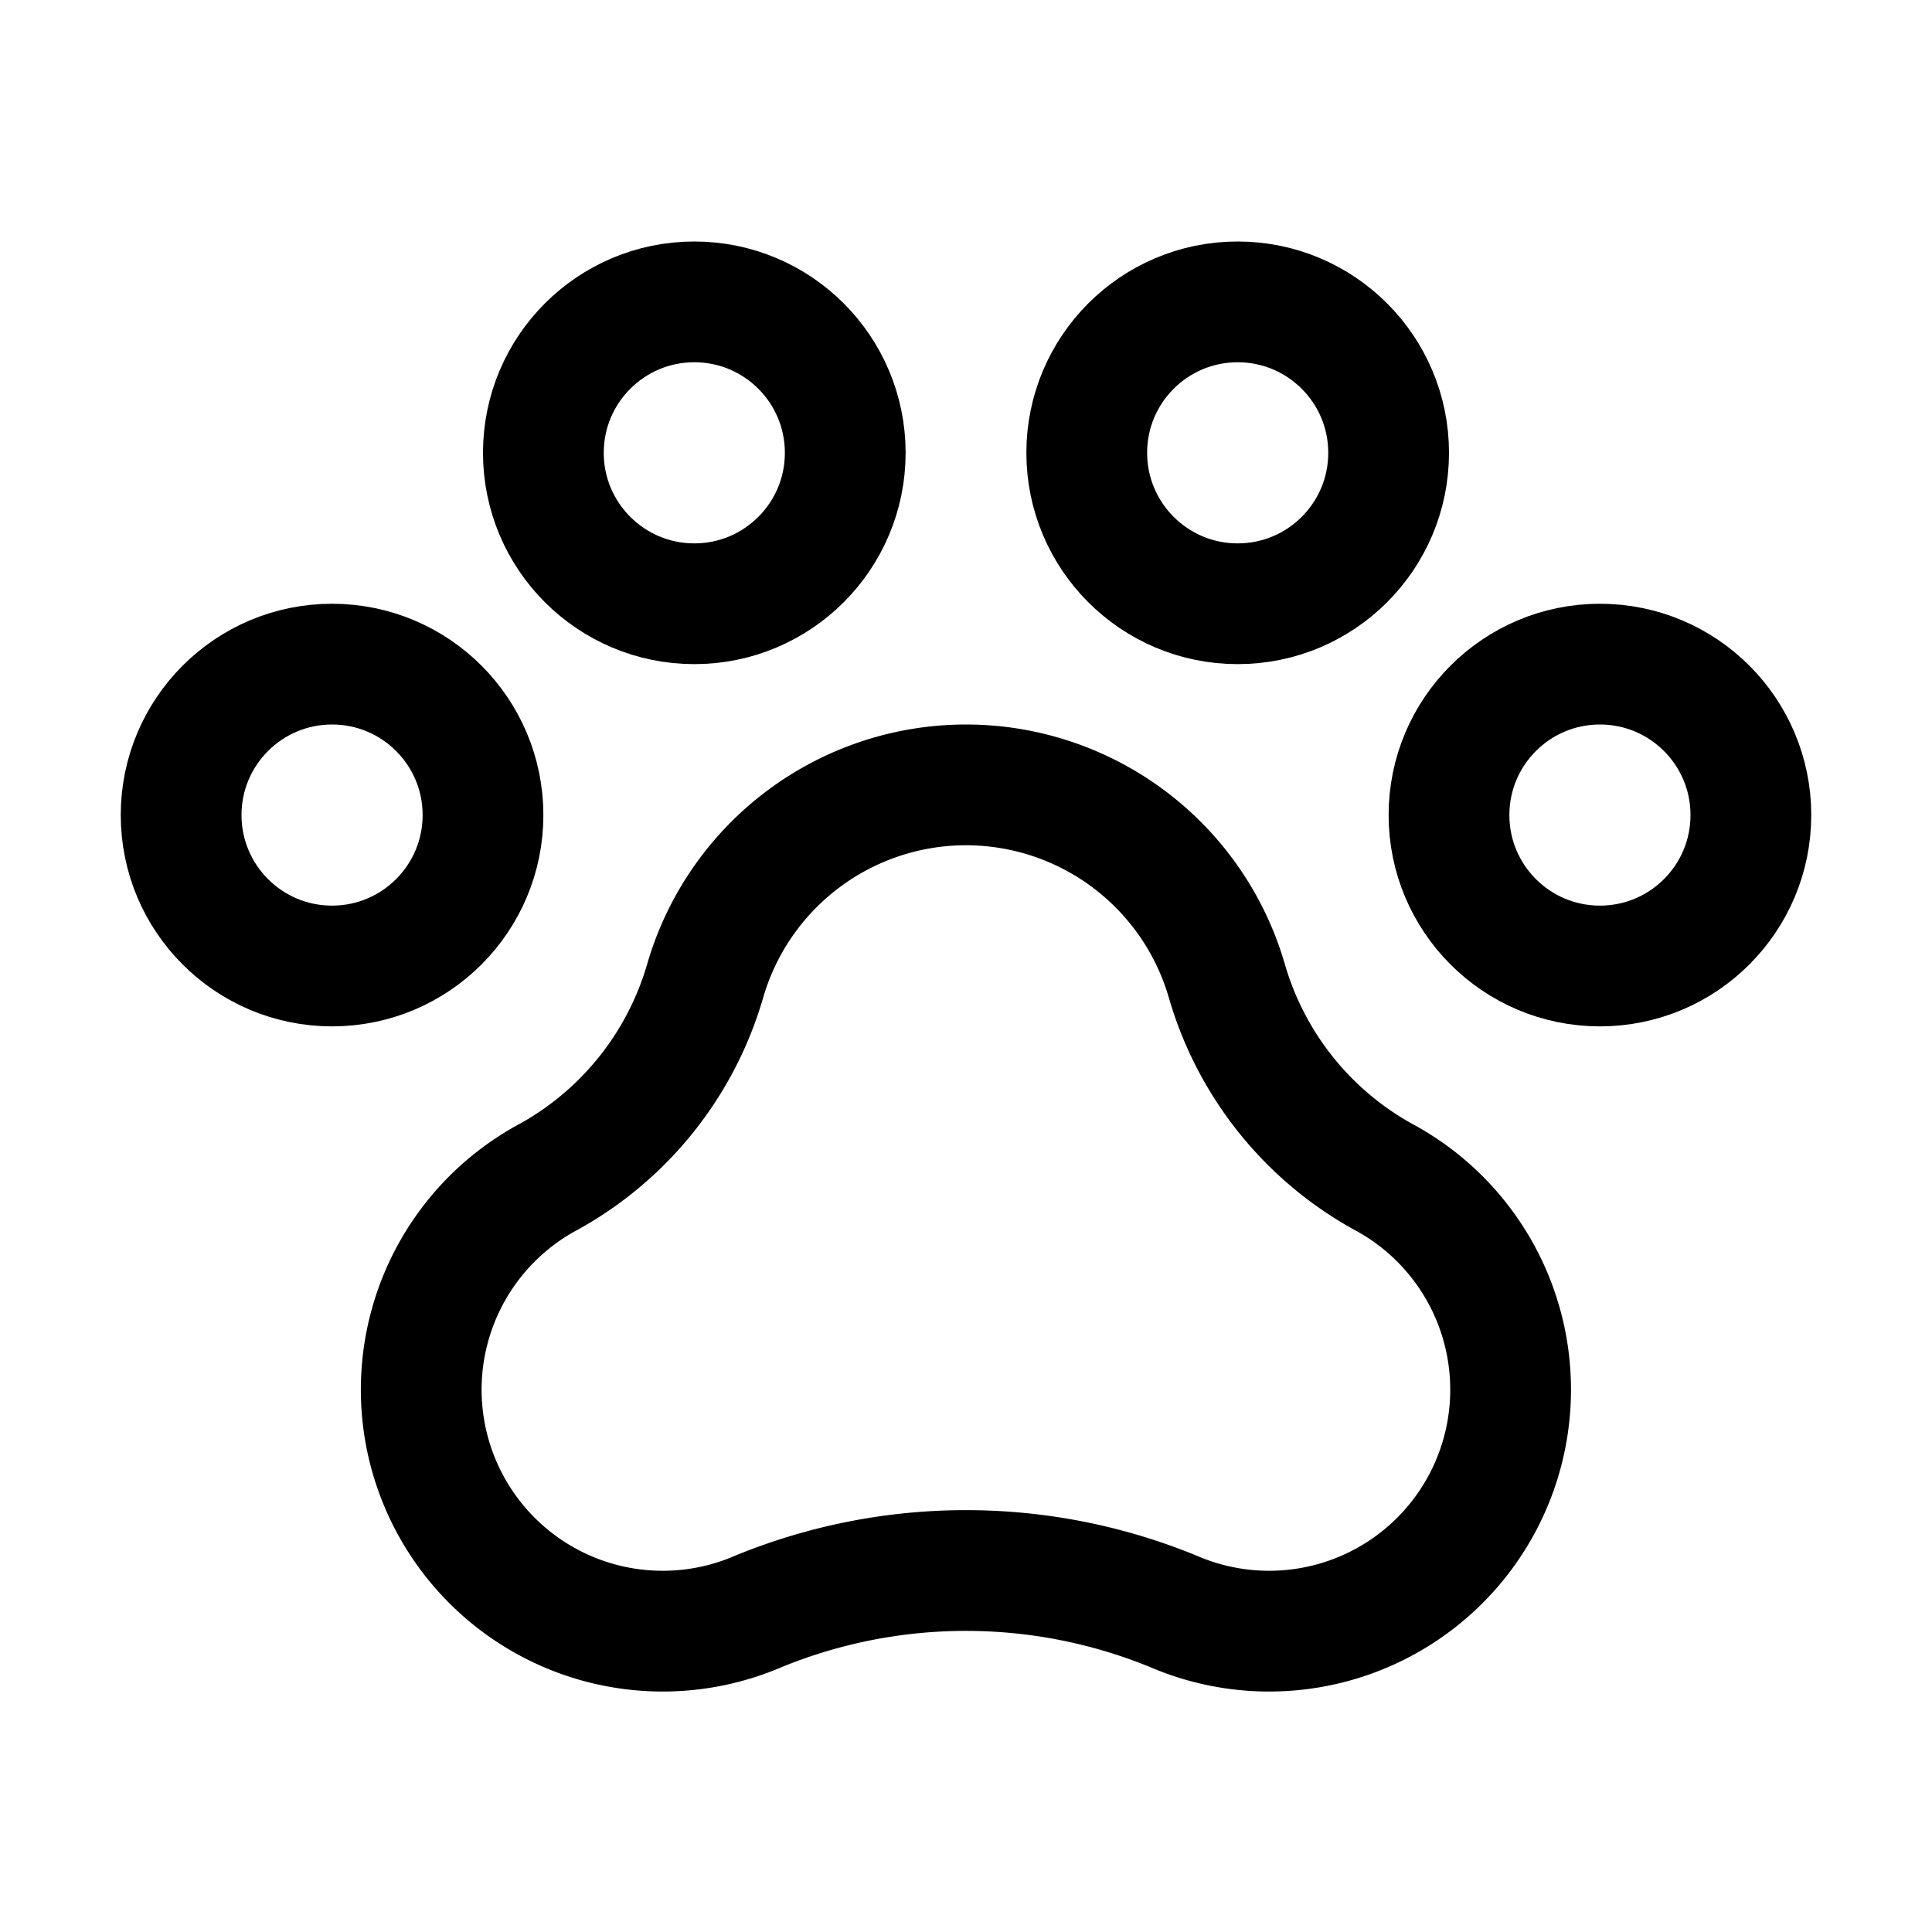 <svg xmlns="http://www.w3.org/2000/svg" viewBox="0 0 256 256" width="20" height="20"><path fill="none" d="M0 0h256v256H0z"/><circle cx="212" cy="108" r="20" fill="none" stroke="currentColor" stroke-linecap="round" stroke-linejoin="round" stroke-width="16"/><circle cx="44" cy="108" r="20" fill="none" stroke="currentColor" stroke-linecap="round" stroke-linejoin="round" stroke-width="16"/><circle cx="92" cy="60" r="20" fill="none" stroke="currentColor" stroke-linecap="round" stroke-linejoin="round" stroke-width="16"/><circle cx="164" cy="60" r="20" fill="none" stroke="currentColor" stroke-linecap="round" stroke-linejoin="round" stroke-width="16"/><path d="M128 104a36 36 0 00-34.57 26 43.49 43.49 0 01-20.67 25.9 32 32 0 0027.73 57.62 72.49 72.49 0 0155 0 32 32 0 0027.73-57.62 43.46 43.46 0 01-20.65-25.9A36 36 0 00128 104z" fill="none" stroke="currentColor" stroke-linecap="round" stroke-linejoin="round" stroke-width="16"/></svg>